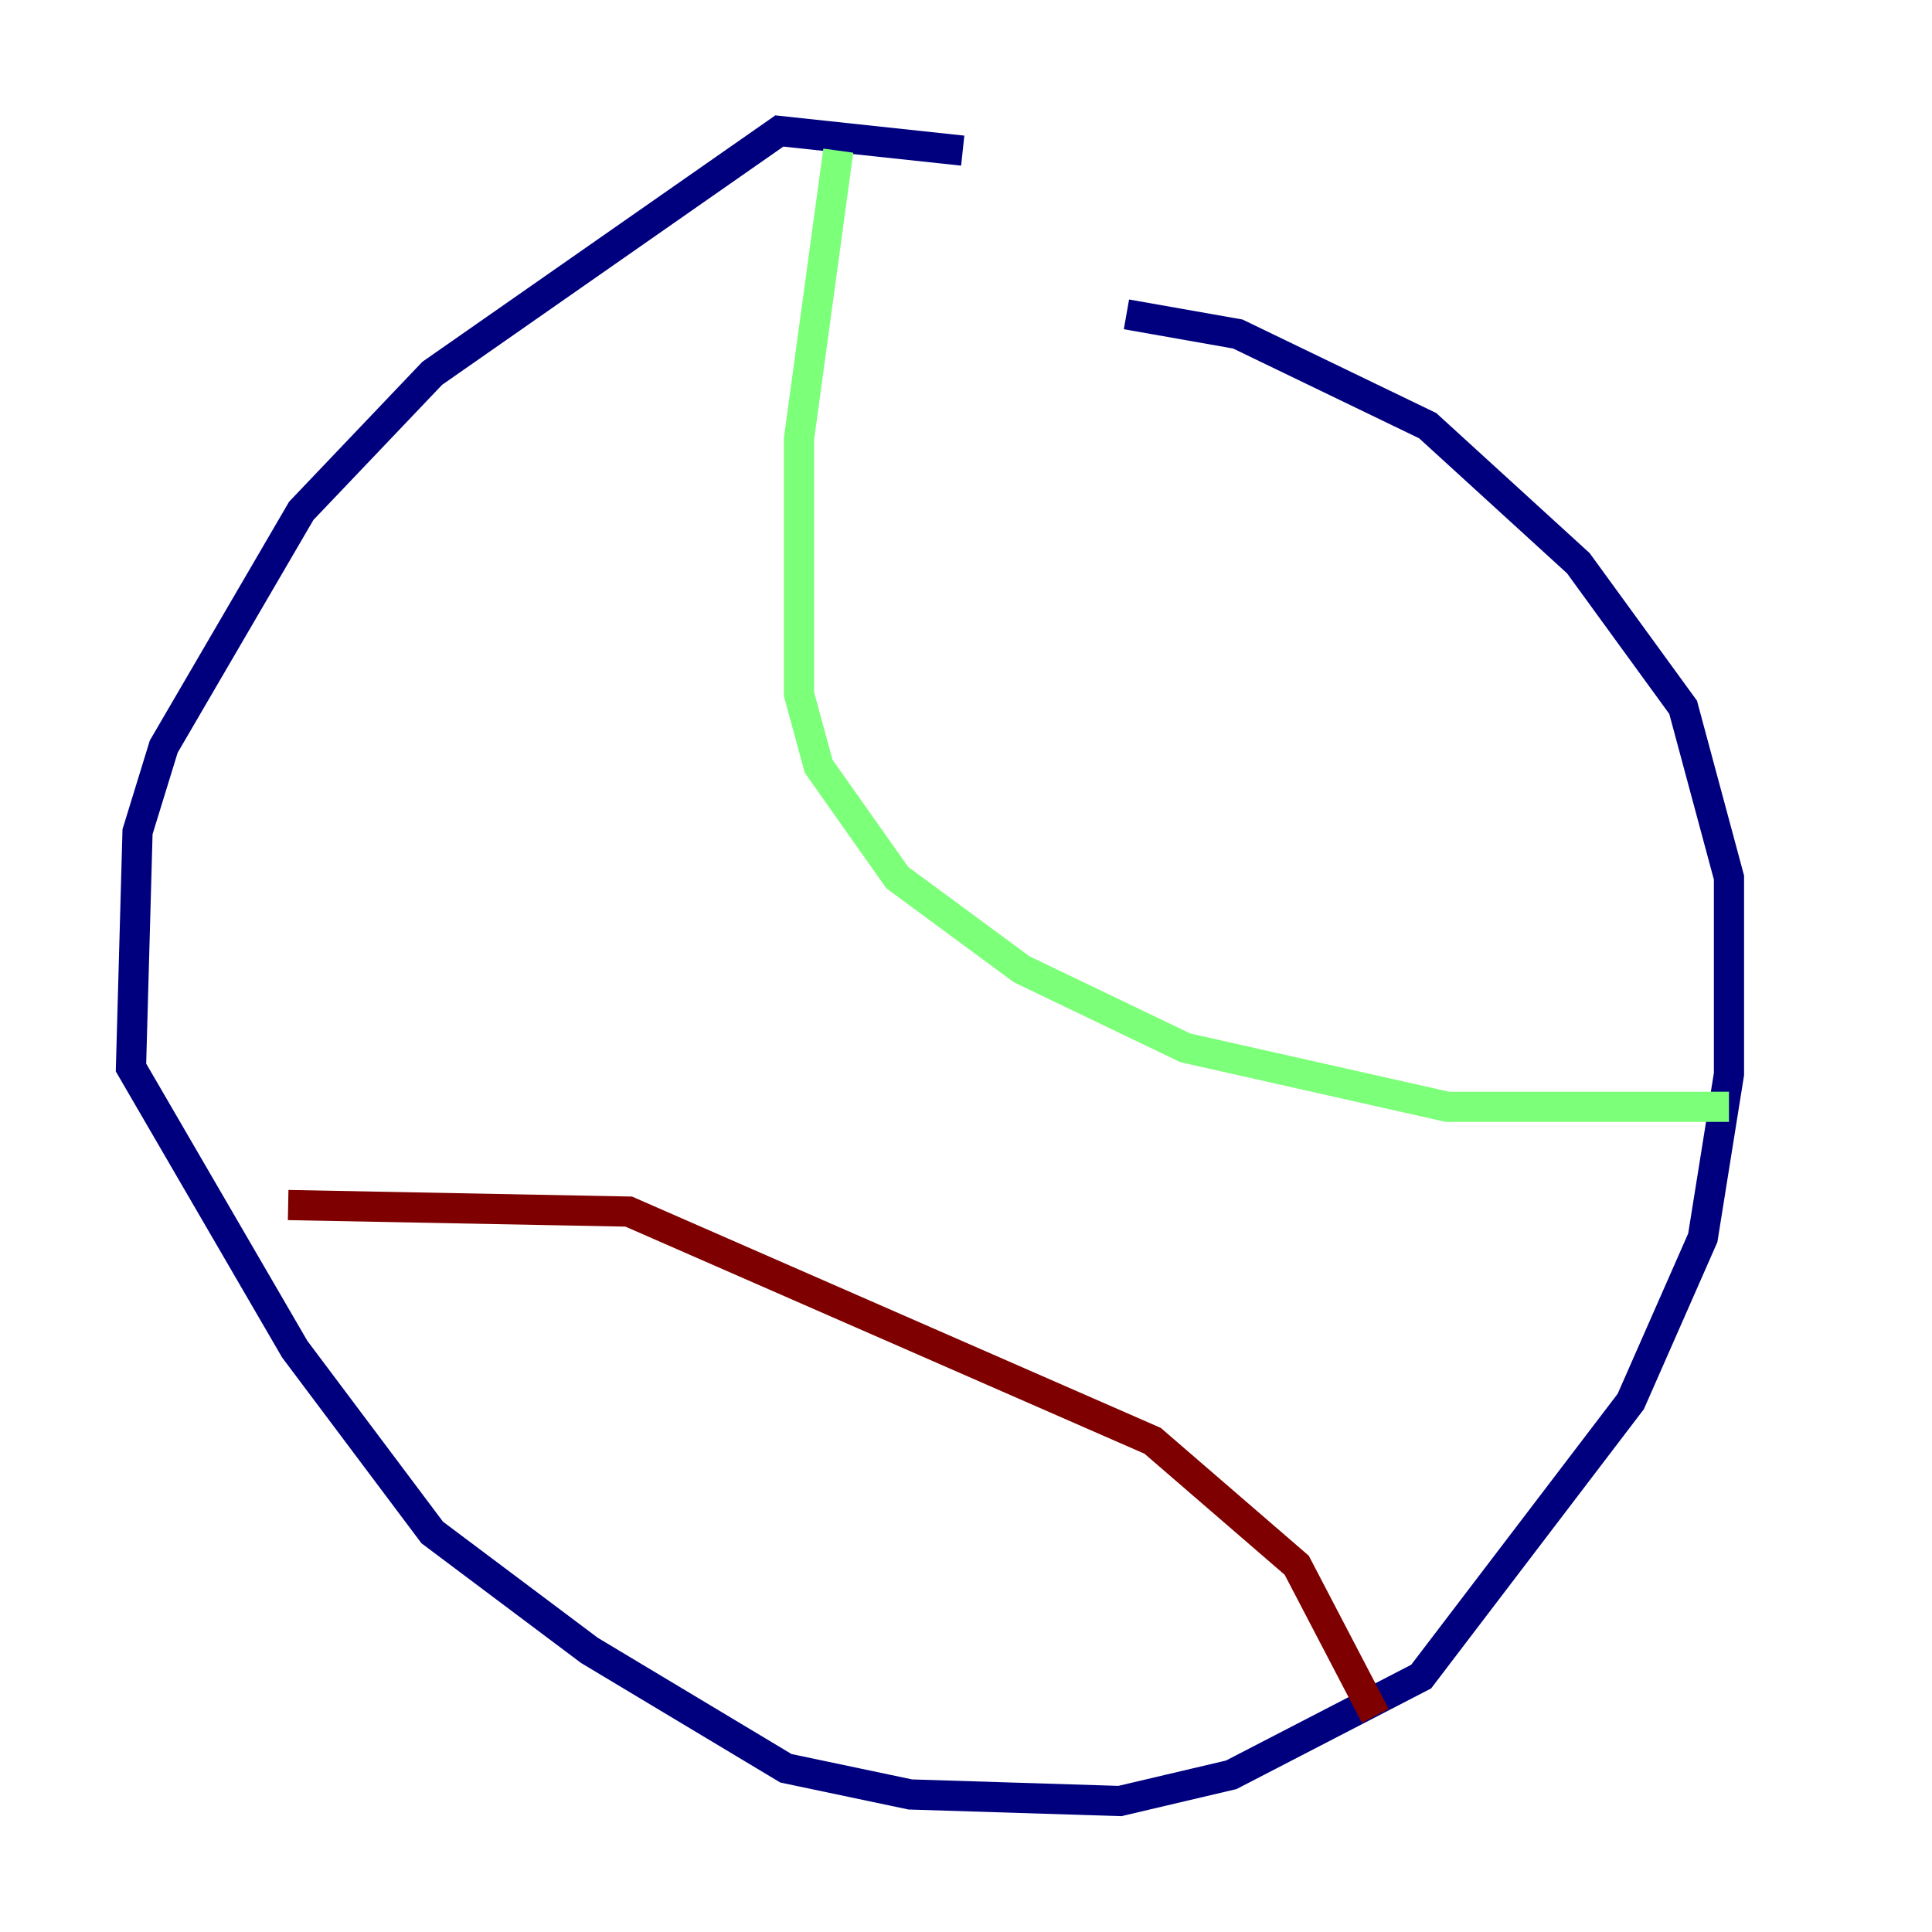 <?xml version="1.0" encoding="utf-8" ?>
<svg baseProfile="tiny" height="128" version="1.2" viewBox="0,0,128,128" width="128" xmlns="http://www.w3.org/2000/svg" xmlns:ev="http://www.w3.org/2001/xml-events" xmlns:xlink="http://www.w3.org/1999/xlink"><defs /><polyline fill="none" points="63.783,9.98 51.634,8.678 28.637,24.732 19.959,33.844 10.848,49.464 9.112,55.105 8.678,70.725 19.525,89.383 28.637,101.532 39.051,109.342 52.068,117.153 60.312,118.888 74.197,119.322 81.573,117.586 94.156,111.078 108.041,92.854 112.814,82.007 114.549,71.159 114.549,58.142 111.512,46.861 104.57,37.315 94.59,28.203 82.007,22.129 74.63,20.827" stroke="#00007f" stroke-width="2" /><polyline fill="none" points="55.539,9.98 52.936,29.071 52.936,45.993 54.237,50.766 59.444,58.142 67.688,64.217 78.536,69.424 95.891,73.329 114.549,73.329" stroke="#7cff79" stroke-width="2" /><polyline fill="none" points="19.091,79.837 41.654,80.271 76.366,95.458 85.912,103.702 91.119,113.681" stroke="#7f0000" stroke-width="2" /></svg>